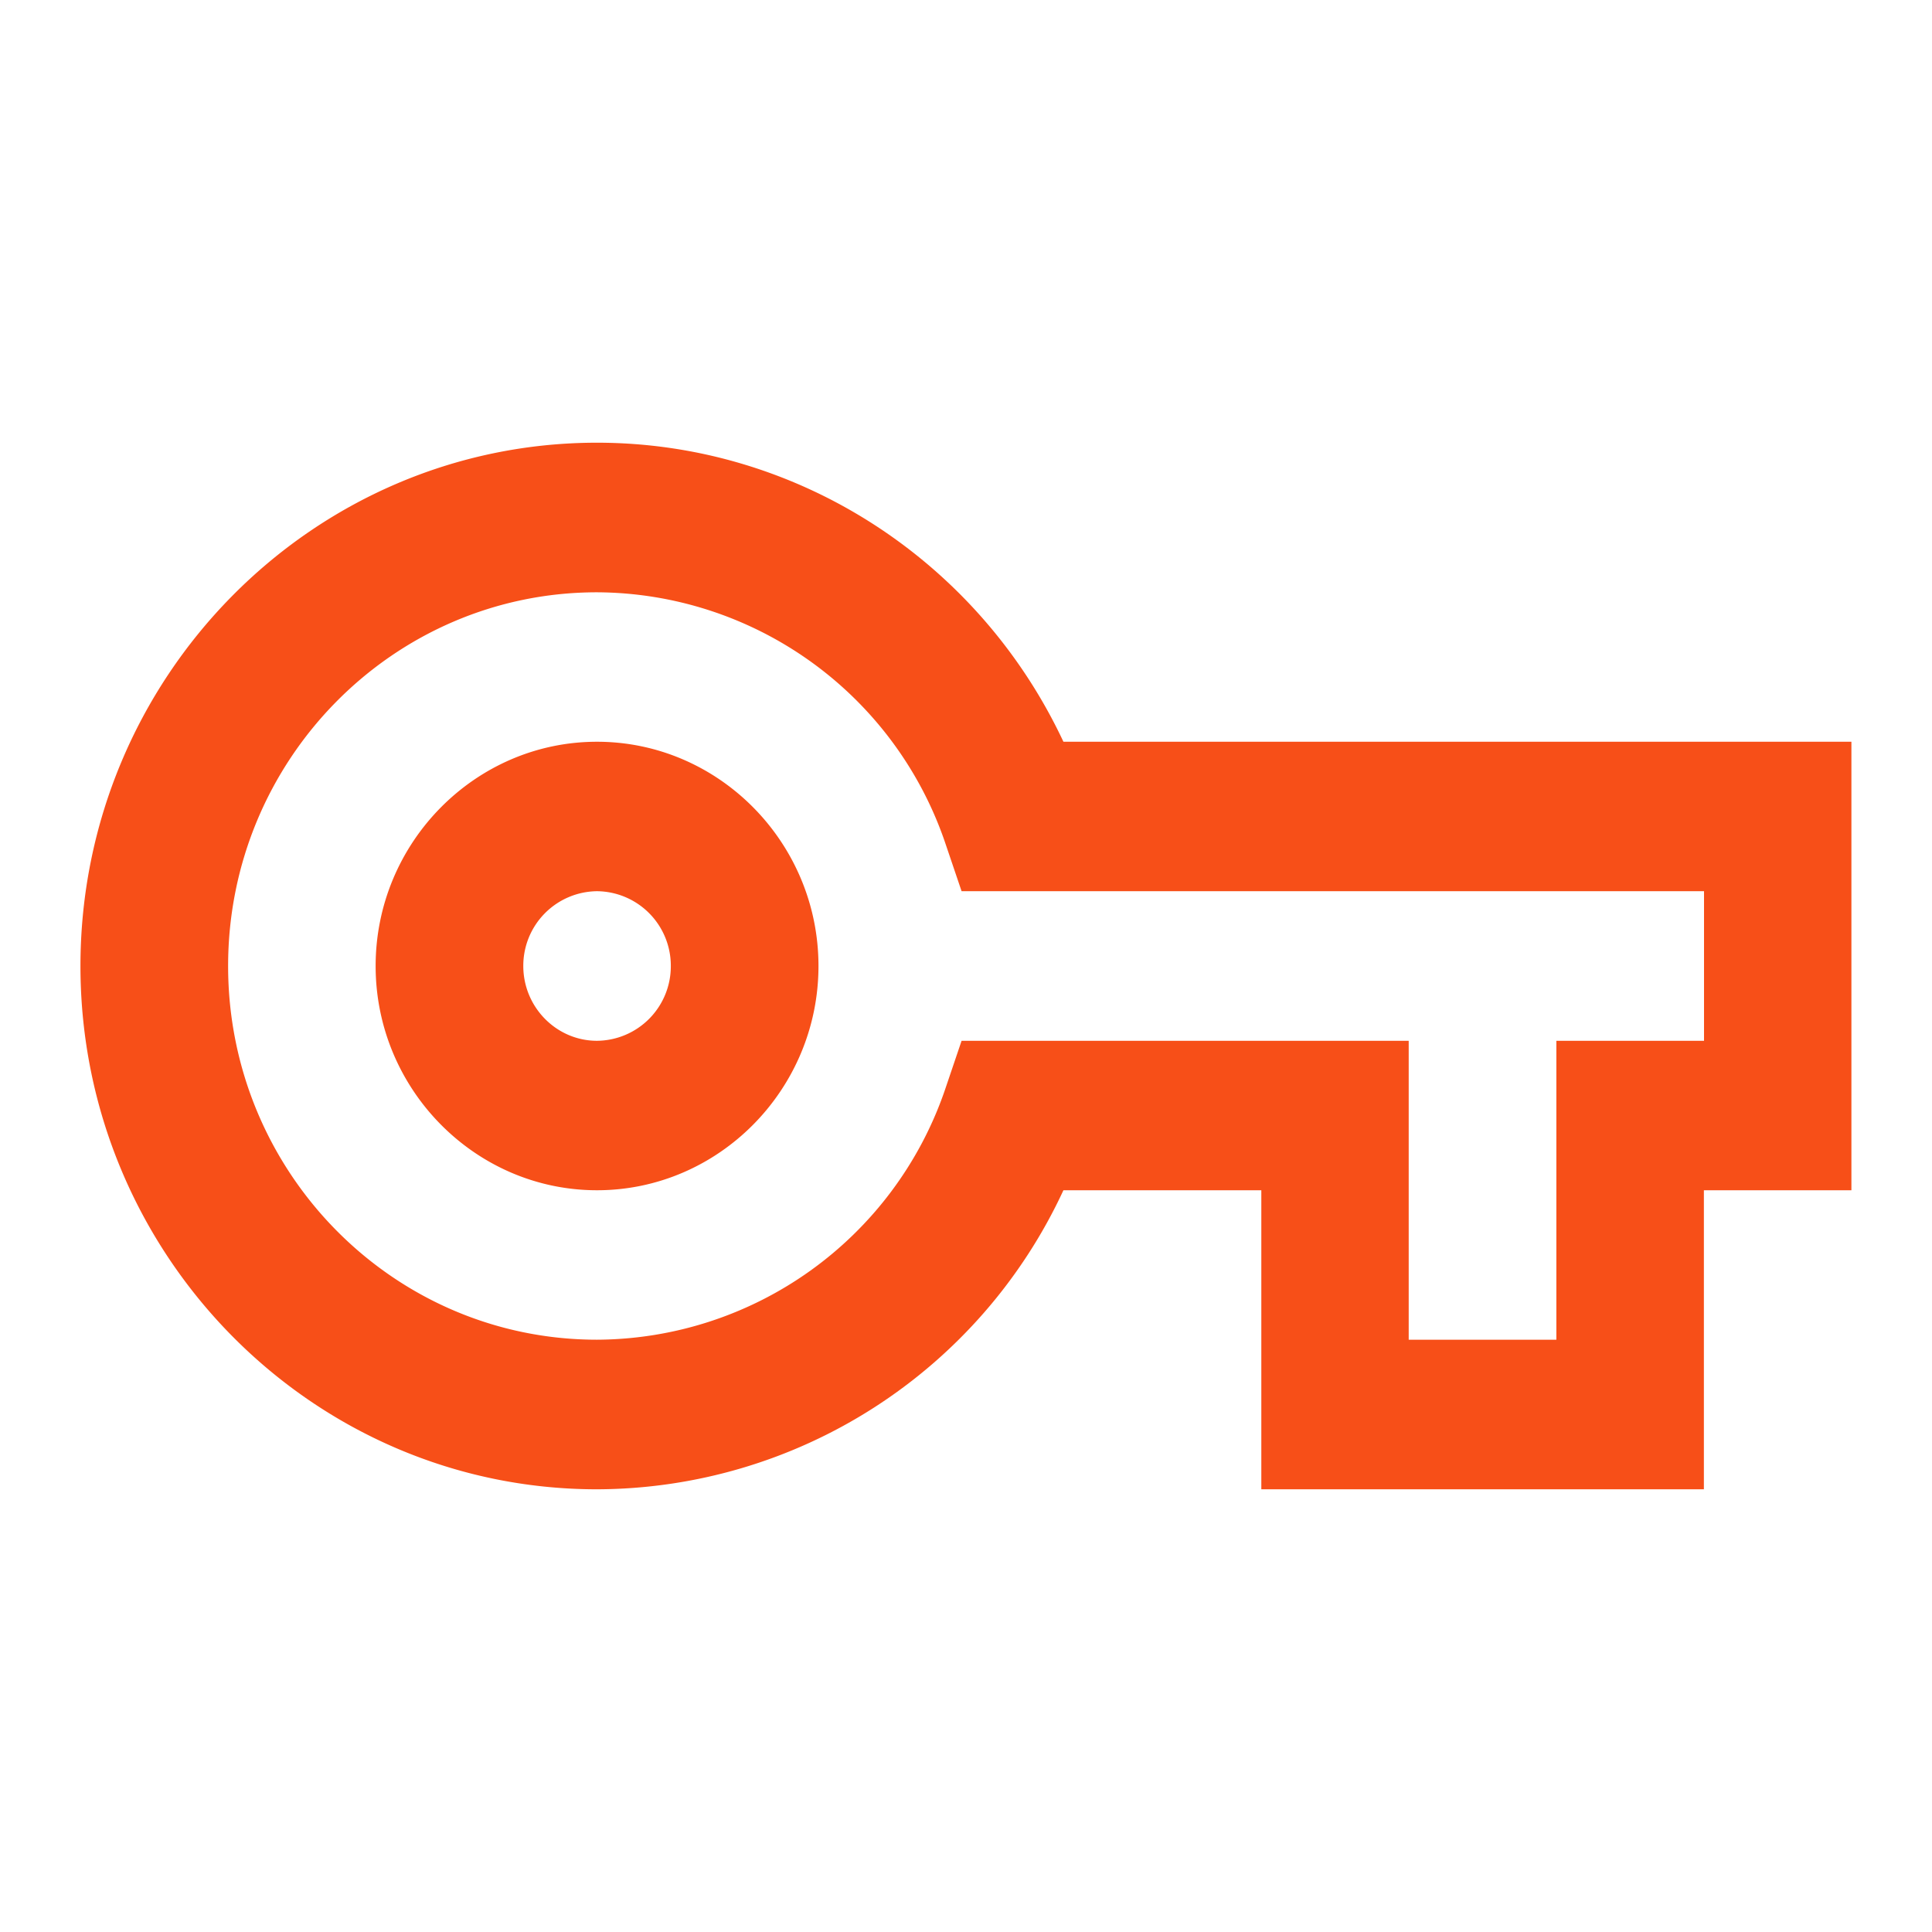 <svg width="14" height="14" viewBox="0 0 14 14" xmlns="http://www.w3.org/2000/svg">
    <g fill="none" fill-rule="evenodd">
        <path d="M0 0h14v14H0z"/>
        <path d="M12.347 10.792H9.14V8.625H7.706a3.737 3.737 0 0 1-3.38 2.167C2.262 10.792.583 9.09.583 7c0-2.09 1.68-3.792 3.743-3.792 1.455 0 2.765.856 3.38 2.167h5.71v3.25h-1.069v2.167zm-2.139-1.084h1.07V7.542h1.07V6.458h-5.38l-.123-.363a2.679 2.679 0 0 0-2.519-1.803C2.851 4.292 1.653 5.505 1.653 7S2.85 9.708 4.326 9.708a2.679 2.679 0 0 0 2.519-1.803l.123-.363h3.24v2.166zM4.326 8.625c-.882 0-1.604-.731-1.604-1.625s.722-1.625 1.604-1.625c.883 0 1.605.731 1.605 1.625s-.722 1.625-1.605 1.625zm0-2.167A.54.54 0 0 0 3.792 7c0 .298.24.542.534.542A.54.54 0 0 0 4.861 7a.54.54 0 0 0-.535-.542z" fill="#F74F18" fill-rule="nonzero"/>
    </g>
</svg>
